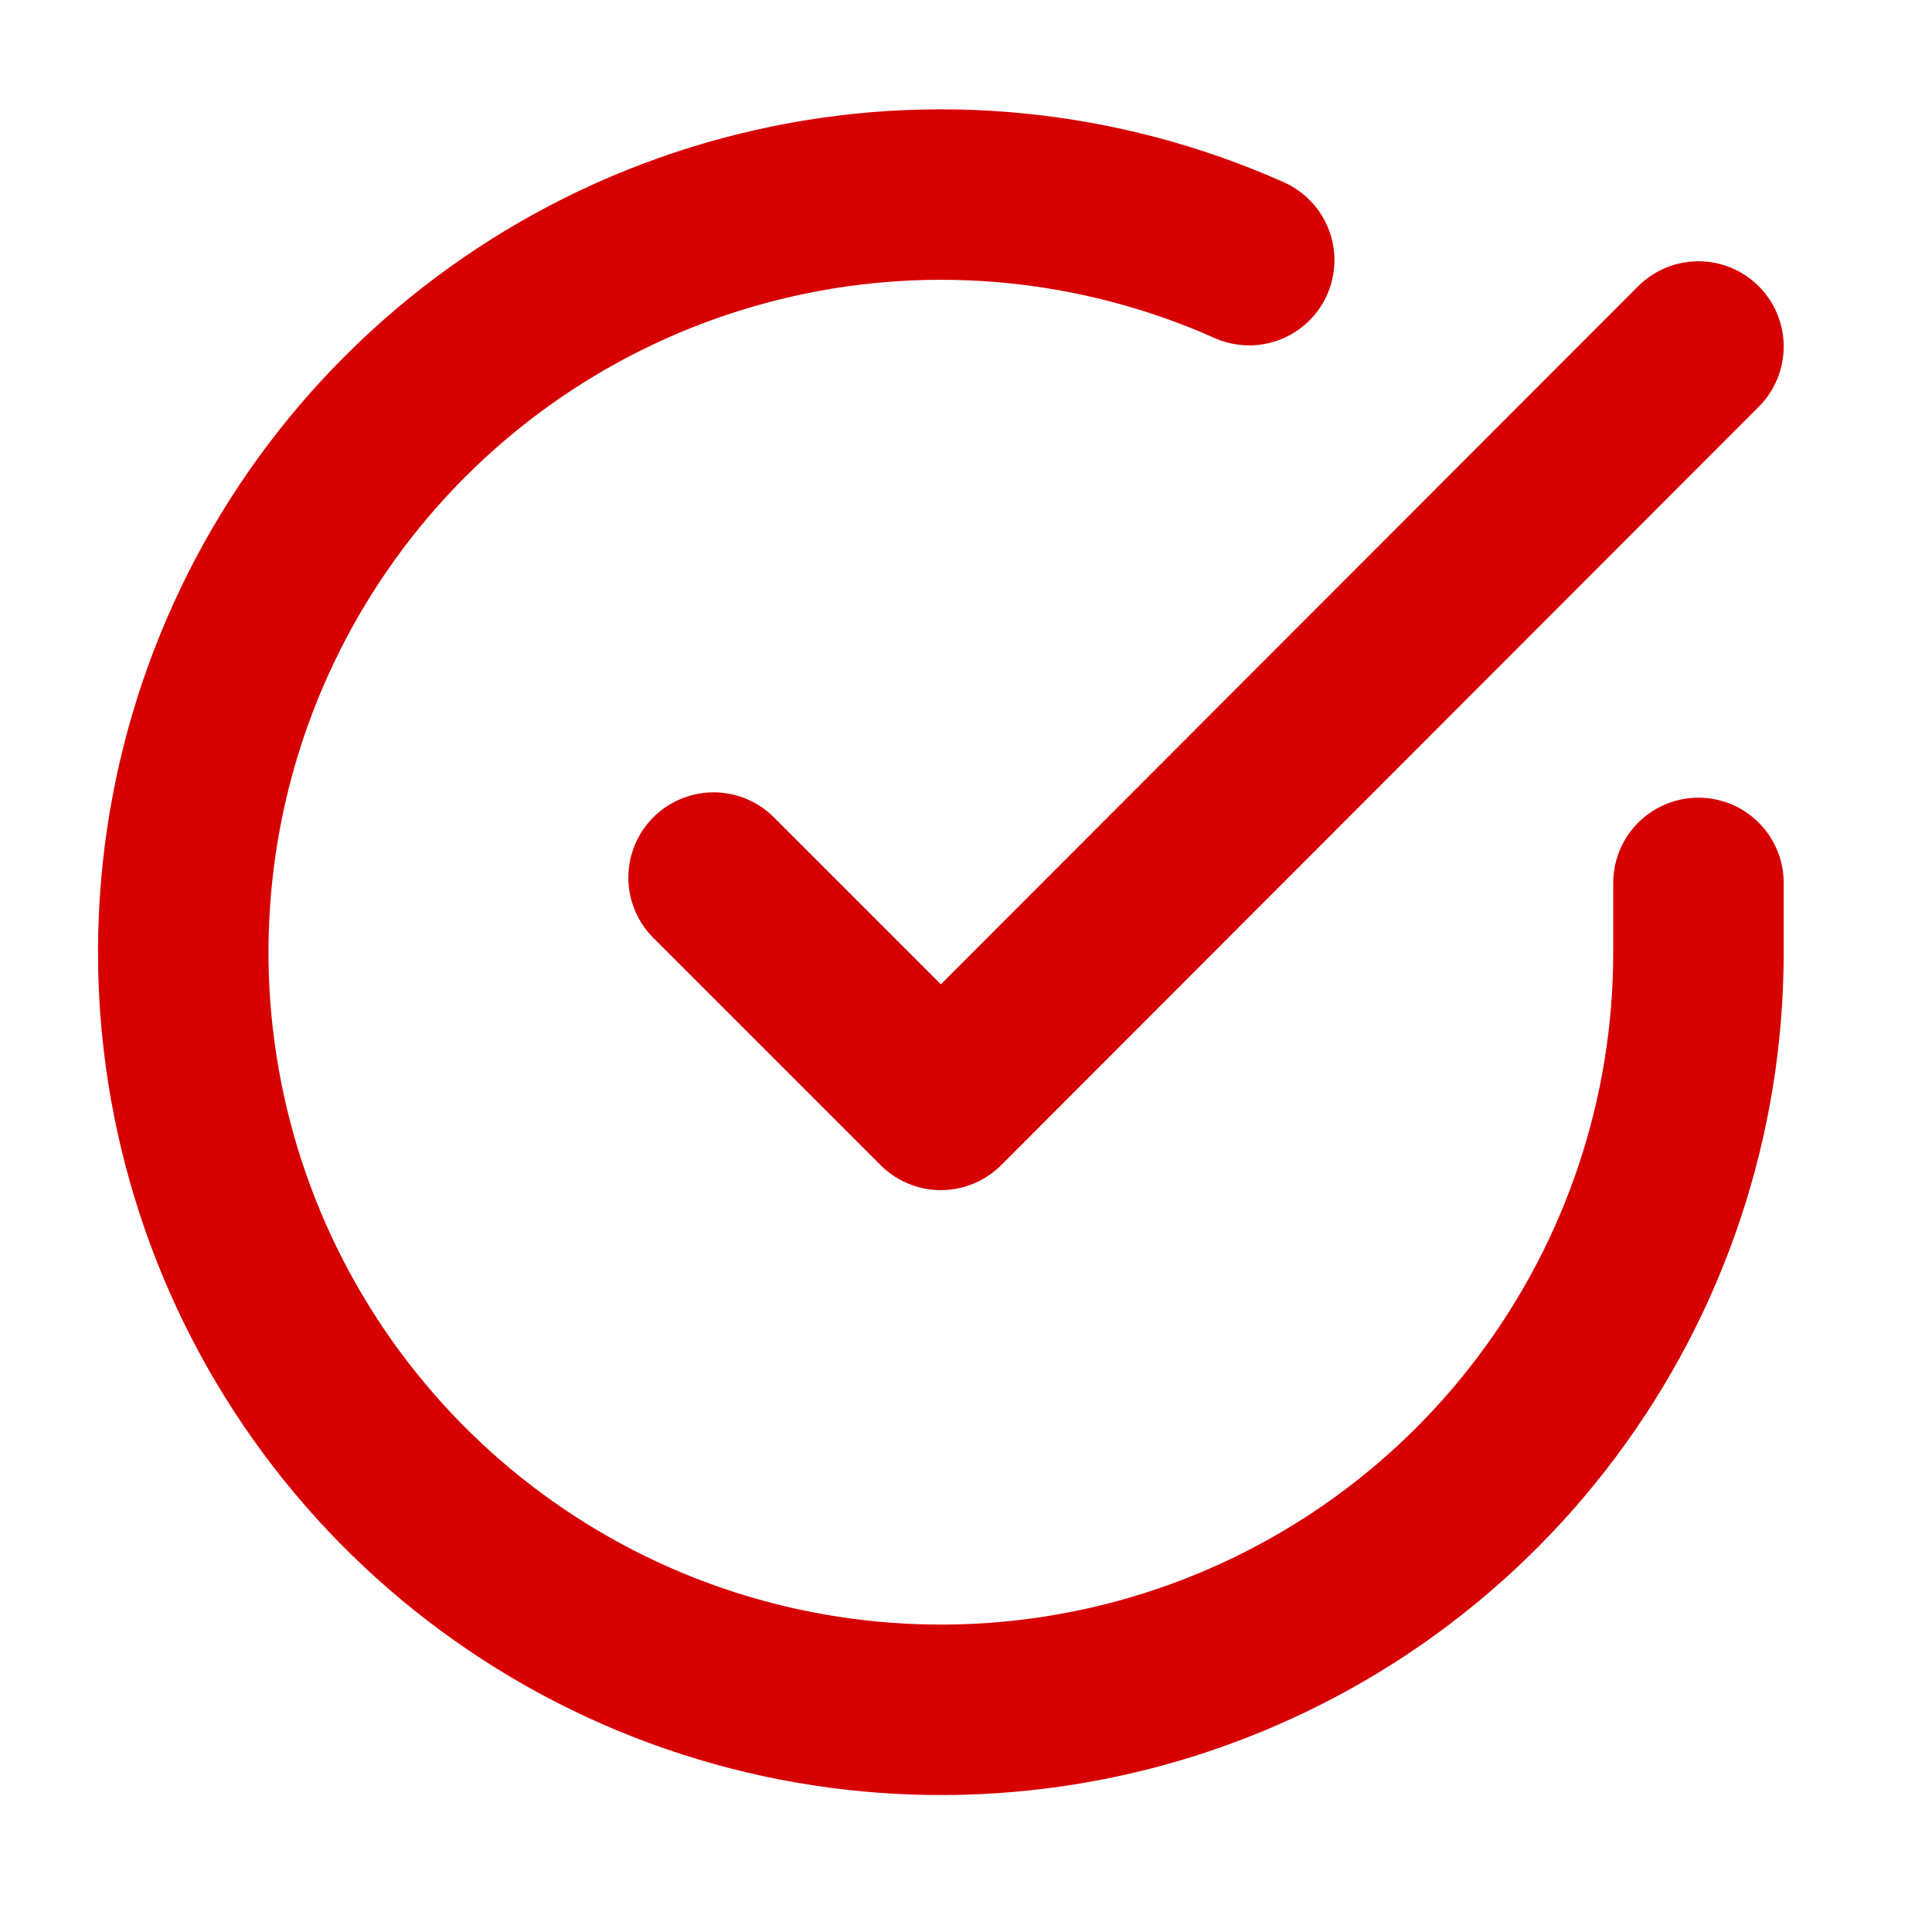 <svg width="17" height="17" viewBox="0 0 17 17" fill="none" xmlns="http://www.w3.org/2000/svg">
<g clip-path="url(#clip0_73_240)">
<path d="M14.945 7.769V8.382C14.945 9.82 14.479 11.219 13.618 12.37C12.758 13.522 11.548 14.364 10.169 14.772C8.79 15.179 7.317 15.13 5.968 14.632C4.62 14.134 3.469 13.213 2.686 12.007C1.904 10.801 1.532 9.374 1.627 7.94C1.721 6.505 2.277 5.14 3.211 4.047C4.145 2.954 5.407 2.193 6.81 1.876C8.212 1.559 9.679 1.704 10.992 2.289" stroke="#D60000" stroke-width="1.5" stroke-linecap="round" stroke-linejoin="round"/>
<path d="M14.945 3.049L8.279 9.722L6.279 7.722" stroke="#D60000" stroke-width="1.5" stroke-linecap="round" stroke-linejoin="round"/>
</g>
<defs>
<clipPath id="clip0_73_240">
<rect width="16" height="16" fill="white" transform="translate(0.279 0.382)"/>
</clipPath>
</defs>
</svg>
